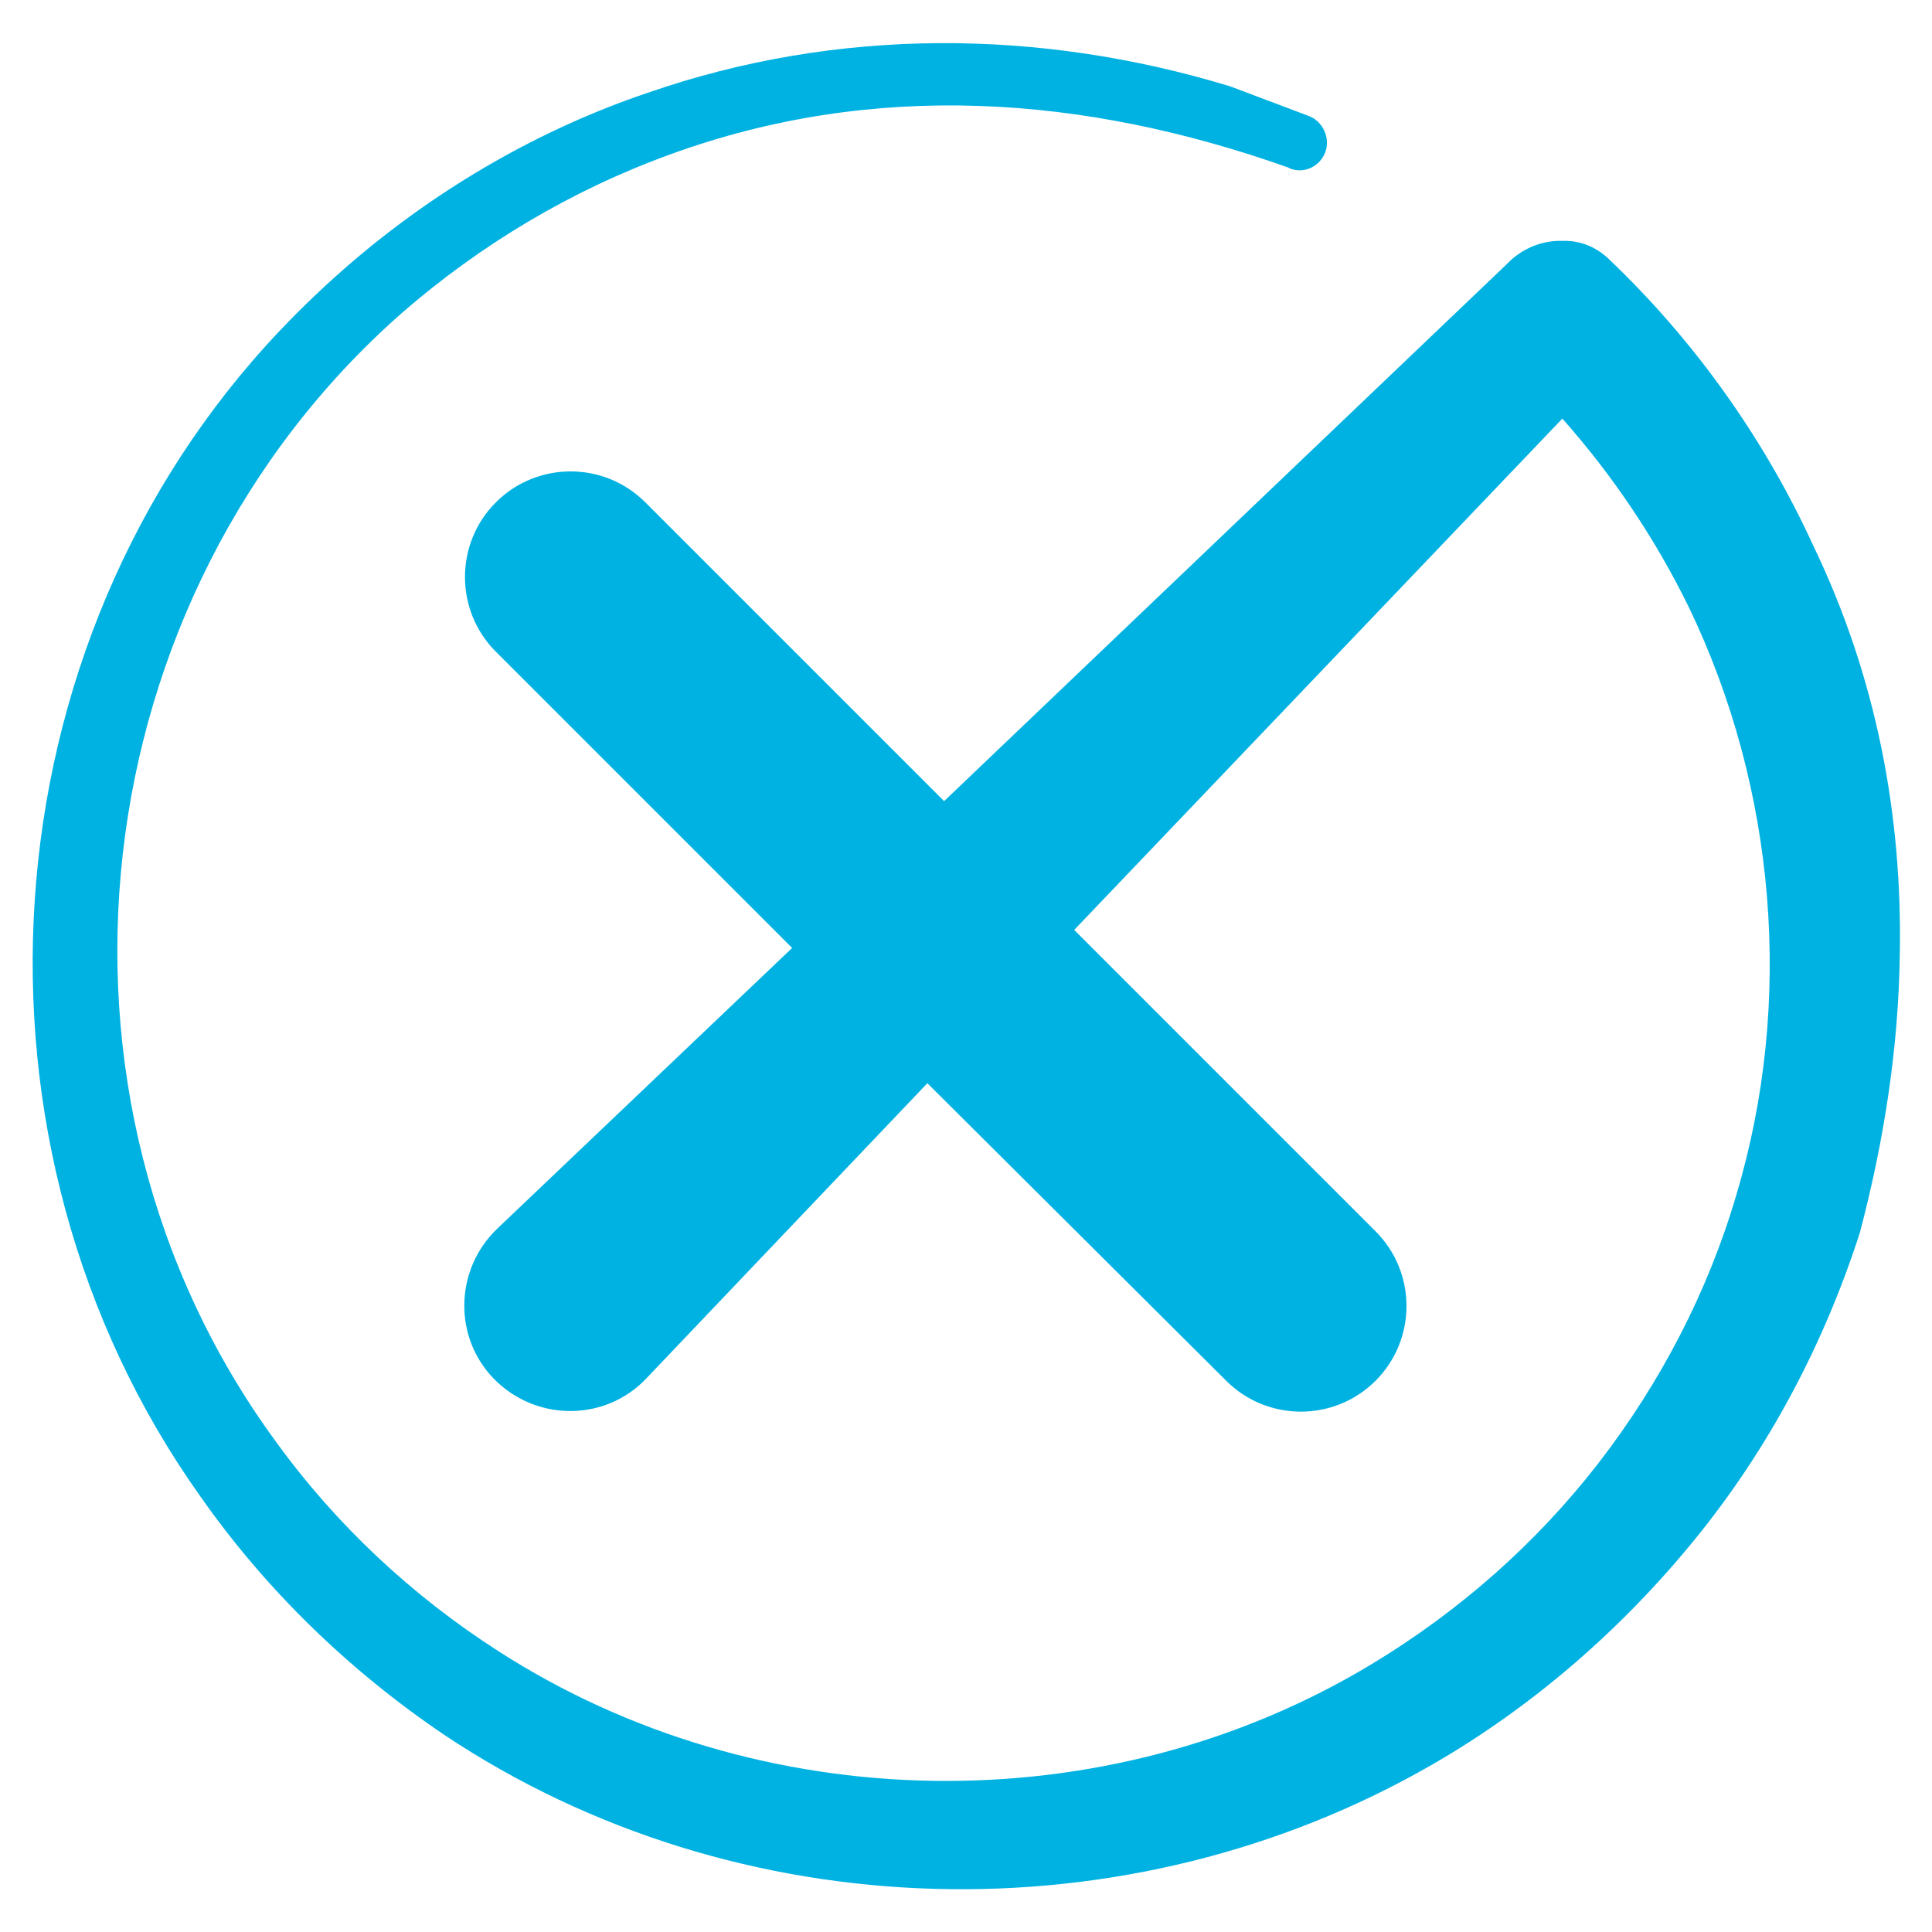 <svg version="1.1" id="Layer_1" xmlns="http://www.w3.org/2000/svg" xmlns:xlink="http://www.w3.org/1999/xlink" x="0px" y="0px"
	 viewBox="0 0 150 150" enable-background="new 0 0 150 150" xml:space="preserve">
<path fill="#424242" d="M8.8,74.2C8.8,74.2,8.8,74.2,8.8,74.2L8.8,74.2C8.8,74.2,8.8,74.2,8.8,74.2z"/>
<path fill="#00B2E2" d="M147.5,74.1c-0.1,7.2-1.2,14.4-3.1,21.6c-2.8,8.7-7.1,16.8-12.8,23.8c-5.7,7-12.6,13-20.4,17.5
	c-23.6,13.6-53.9,12.9-76.7-2.3c-7.4-5-13.9-11.3-19-18.6C-3.8,88.9-1.4,50.1,21.7,25.7c1.8-1.9,3.8-3.8,5.8-5.5
	C34.2,14.5,42,10,50.3,7.2c14.7-5.1,30.4-5,45.2-0.5c0,0,6.1,2.3,6.1,2.3c1.1,0.4,1.7,1.7,1.3,2.8c-0.4,1.1-1.6,1.7-2.7,1.3
	c0,0-0.2-0.1-0.2-0.1C84.2,7.4,67.9,6.2,52,12c-7.7,2.8-14.7,7-20.8,12.3C6.2,46.3,1.7,85,21.4,111.9c4.7,6.5,10.6,12,17.3,16.3
	c20.2,13,47.1,13.5,67.8,1c6.8-4.1,12.8-9.4,17.6-15.6c4.8-6.2,8.5-13.3,10.7-20.8c4.5-15,3.1-31.6-3.7-45.7
	c-2.6-5.3-5.9-10.2-9.8-14.6L83.4,72.2l23.4,23.4c3.2,3.2,3.2,8.4,0,11.6c-1.6,1.6-3.7,2.4-5.8,2.4c-2.1,0-4.2-0.8-5.8-2.4L72,84.1
	L50.2,107c-3.1,3.3-8.3,3.4-11.6,0.3c-3.3-3.1-3.4-8.3-0.3-11.6c0.1-0.1,0.2-0.2,0.3-0.3l22.9-21.8L38.5,50.6
	c-3.2-3.2-3.2-8.4,0-11.6c3.2-3.2,8.4-3.2,11.6,0l23.2,23.2l43.8-41.8l0.2-0.2c1.1-1,2.5-1.5,3.8-1.5l0.4,0c1.4,0,2.6,0.6,3.5,1.5
	c6.6,6.3,12,13.9,15.8,22.2C145.7,52.6,147.7,63.3,147.5,74.1z"/>
<path fill="#424242" d="M8.8,74.2L8.8,74.2l0,0.1L8.8,74.2C8.8,74.2,8.8,74.2,8.8,74.2z"/>
</svg>
